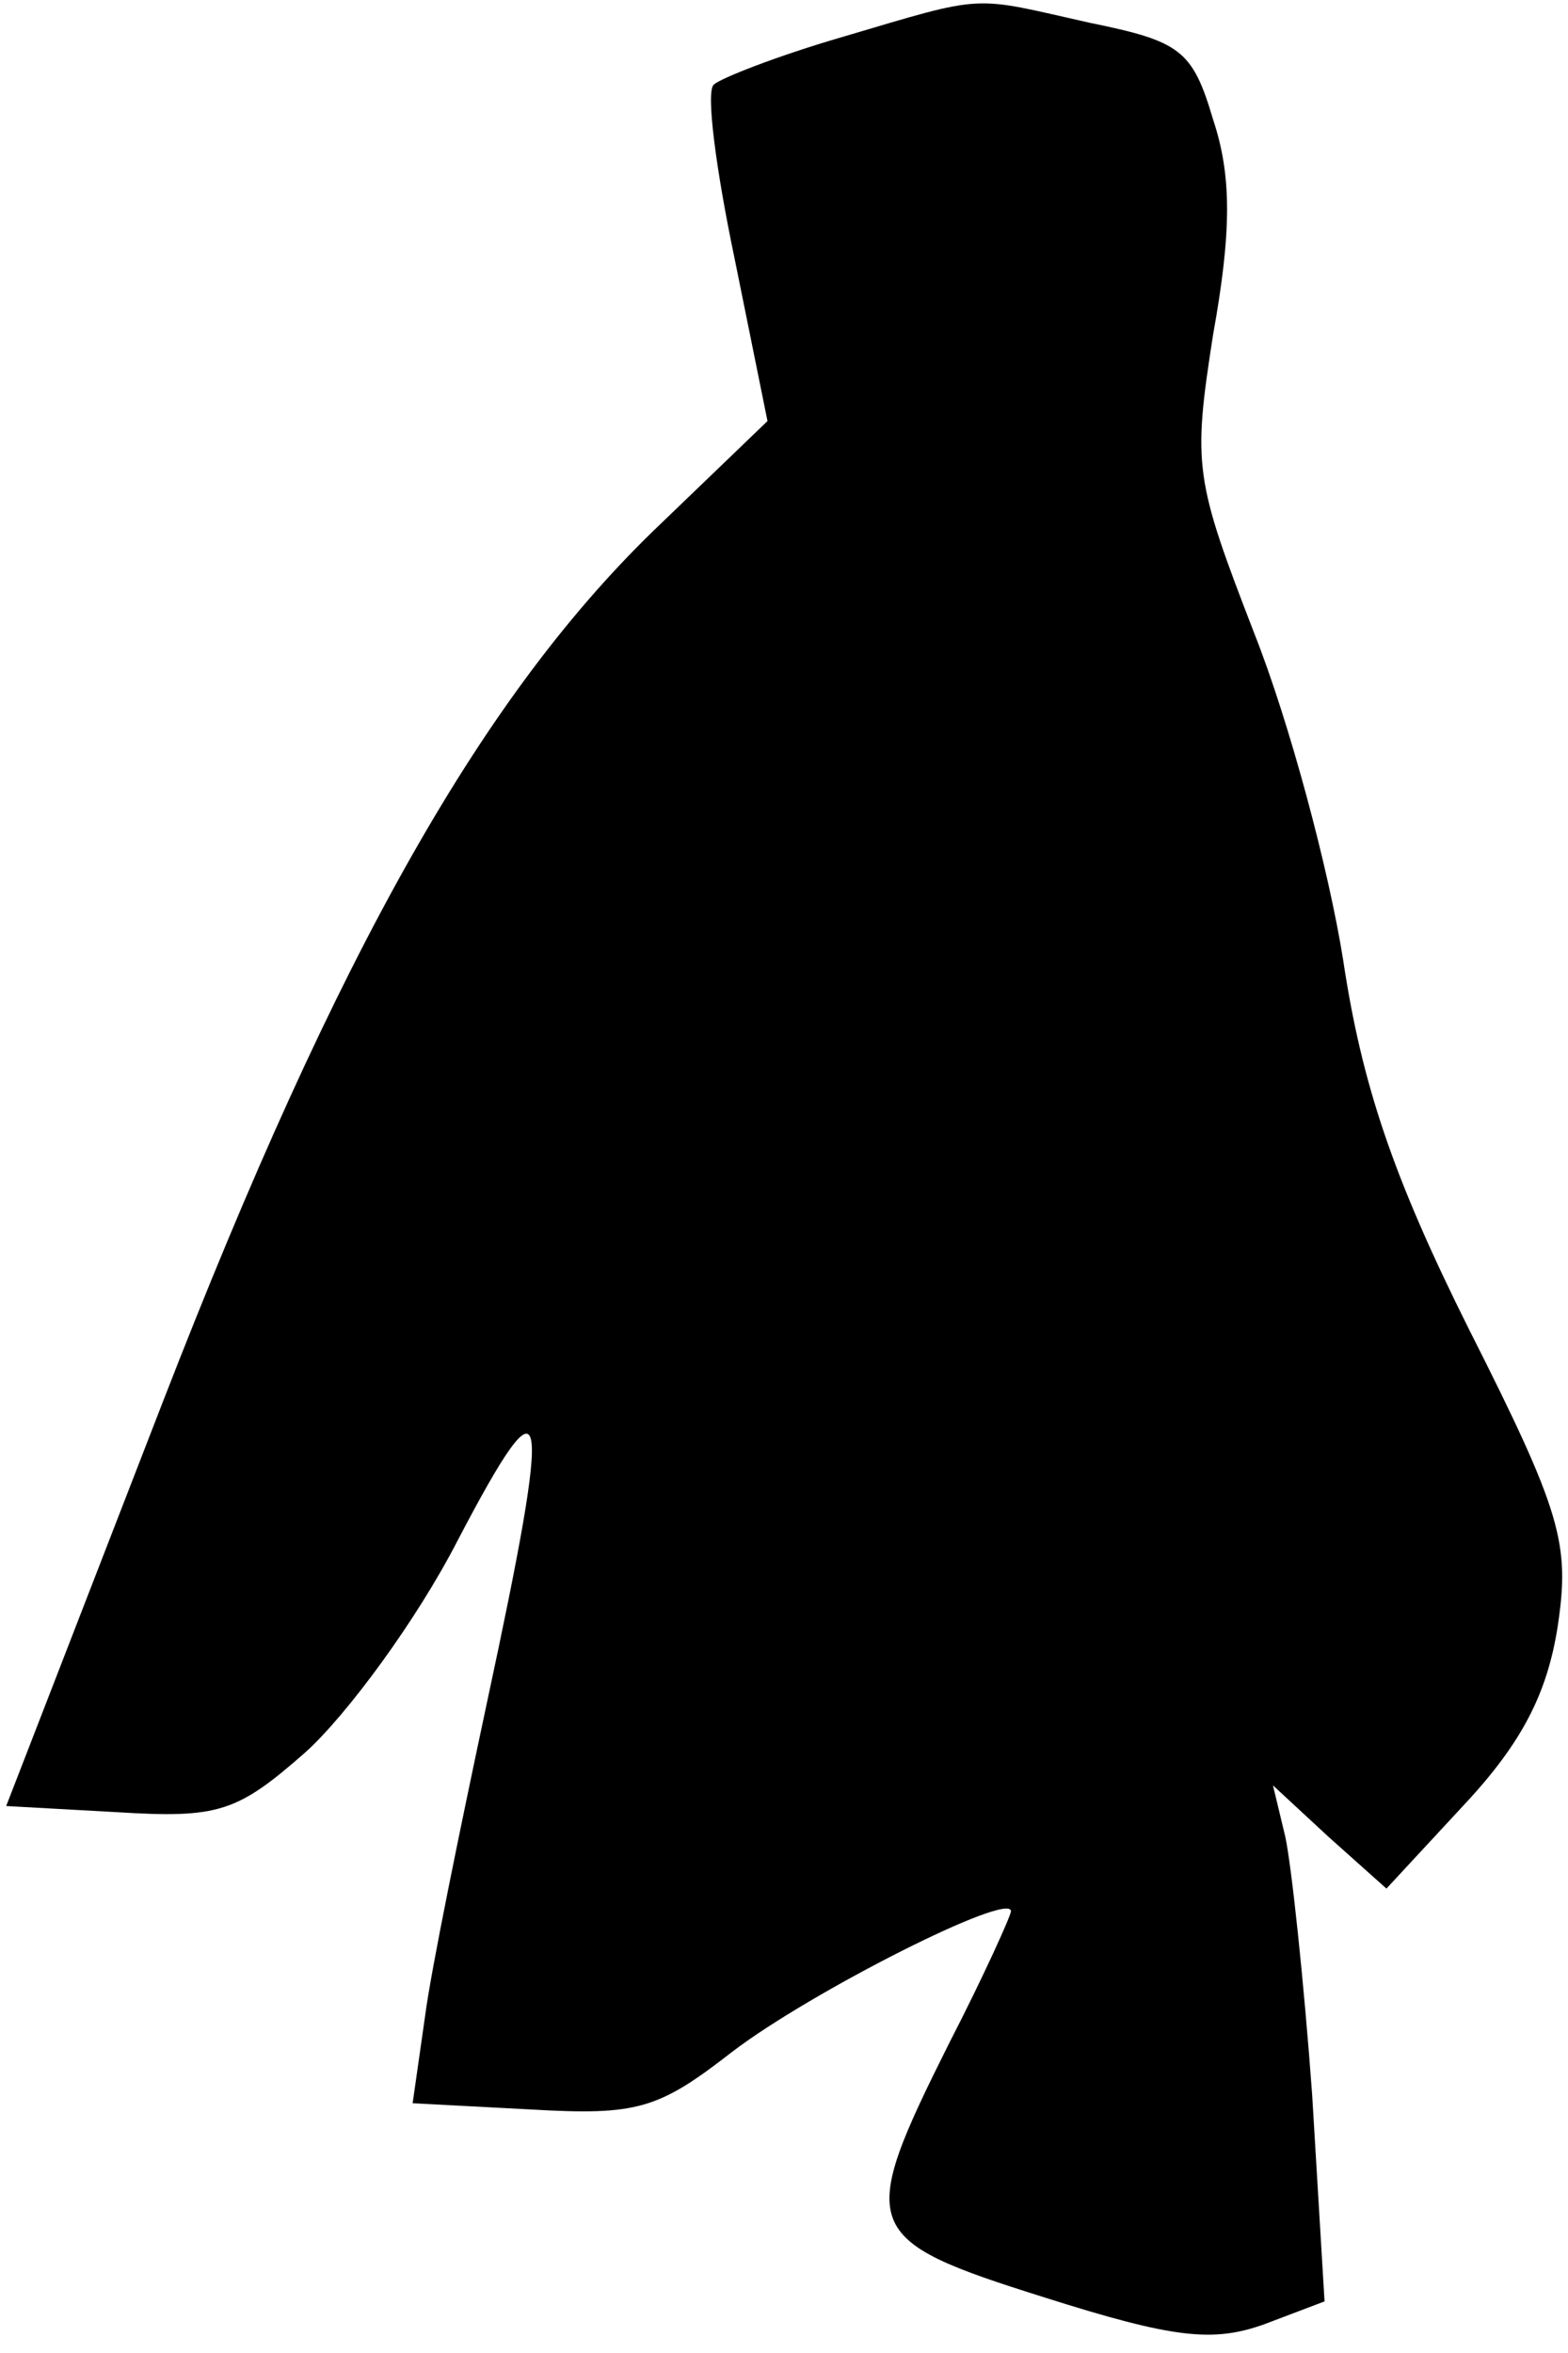 <?xml version="1.0" standalone="no"?>
<!DOCTYPE svg PUBLIC "-//W3C//DTD SVG 20010904//EN"
 "http://www.w3.org/TR/2001/REC-SVG-20010904/DTD/svg10.dtd">
<svg version="1.0" xmlns="http://www.w3.org/2000/svg"
 width="76pt" height="114pt" viewBox="0 0 76 114"
 preserveAspectRatio="xMidYMid meet">
<g transform="translate(0,114) scale(0.1,-0.1)"
fill="#000000" stroke="none">
<path fill="#000000" stroke="none" d="M408 1122 c-31 -9 -59 -20 -62 -23 -4
-3 1 -41 10 -84 l16 -79 -52 -50 c-85 -81 -156 -206 -241 -425 l-76 -196 54
-3 c49 -3 58 0 91 29 20 18 54 64 74 103 44 84 46 70 14 -79 -13 -61 -27 -129
-30 -152 l-6 -42 57 -3 c52 -3 62 0 98 28 38 29 135 78 135 68 0 -2 -13 -31
-30 -64 -45 -90 -43 -95 46 -123 63 -20 82 -22 107 -13 l29 11 -6 100 c-4 55
-10 111 -13 125 l-6 25 27 -25 28 -25 38 41 c28 30 40 54 45 86 6 40 2 55 -43
144 -37 74 -52 119 -61 179 -7 44 -26 115 -43 158 -29 75 -30 81 -20 145 9 50
9 77 0 104 -10 34 -16 38 -60 47 -58 13 -49 14 -120 -7z"/>
</g>
</svg>
